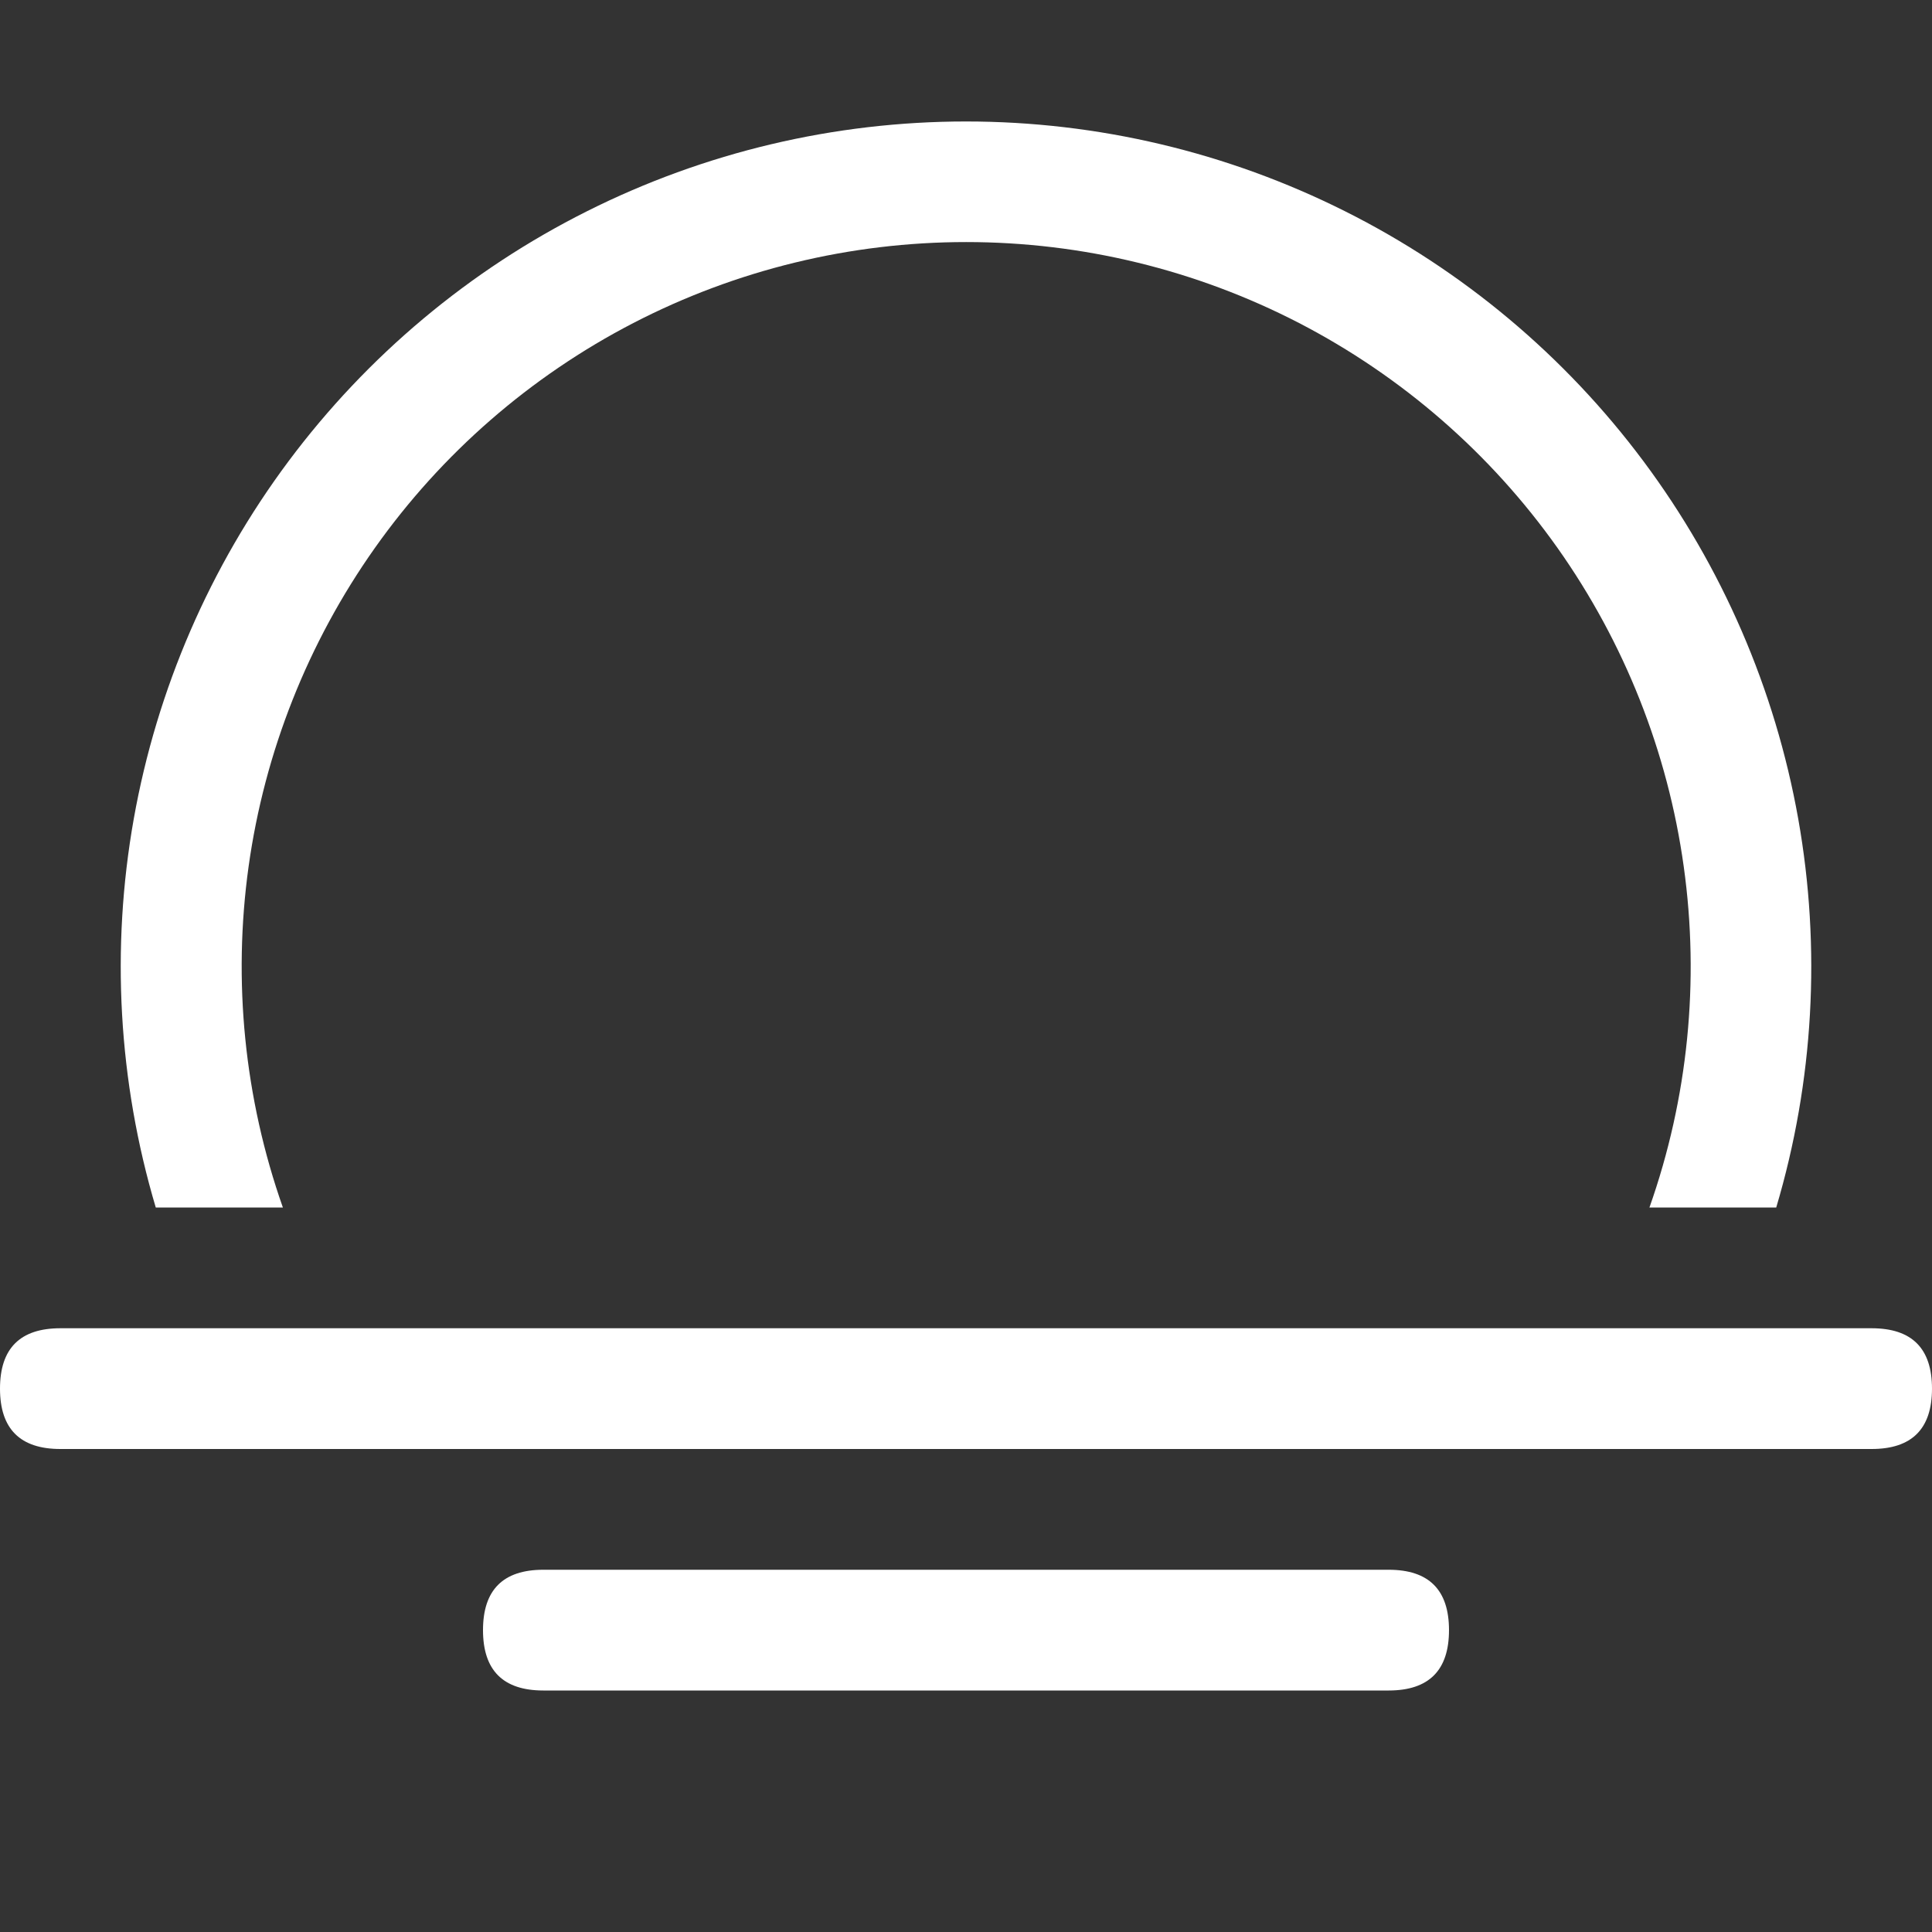 <svg width="24" height="24" viewBox="0 0 24 24" fill="none" xmlns="http://www.w3.org/2000/svg">
<rect x="0" y="0" width="24" height="24" fill="#333333" stroke="none"/>
<path d="M1.935 15C1.469 13.433 1.376 11.779 1.662 10.17C1.949 8.561 2.607 7.04 3.584 5.73C4.562 4.42 5.831 3.356 7.292 2.624C8.753 1.891 10.365 1.509 12 1.509C13.635 1.509 15.246 1.891 16.708 2.624C18.169 3.356 19.439 4.42 20.416 5.73C21.393 7.04 22.051 8.561 22.338 10.17C22.624 11.779 22.531 13.433 22.065 15H20.49C20.969 13.643 21.115 12.19 20.916 10.765C20.718 9.34 20.18 7.983 19.349 6.808C18.517 5.633 17.416 4.675 16.138 4.013C14.86 3.352 13.441 3.007 12.002 3.007C10.563 3.007 9.145 3.352 7.867 4.013C6.588 4.675 5.487 5.633 4.656 6.808C3.825 7.983 3.287 9.34 3.088 10.765C2.89 12.19 3.036 13.643 3.514 15H1.935ZM0.75 16.5H23.25C23.75 16.5 24 16.75 24 17.25C24 17.75 23.75 18 23.25 18H0.75C0.25 18 0 17.75 0 17.25C0 16.75 0.25 16.5 0.75 16.5ZM6.75 19.5H17.25C17.75 19.5 18 19.75 18 20.25C18 20.75 17.75 21 17.25 21H6.75C6.25 21 6 20.75 6 20.25C6 19.75 6.25 19.5 6.75 19.5Z" fill="white"/>
</svg>
